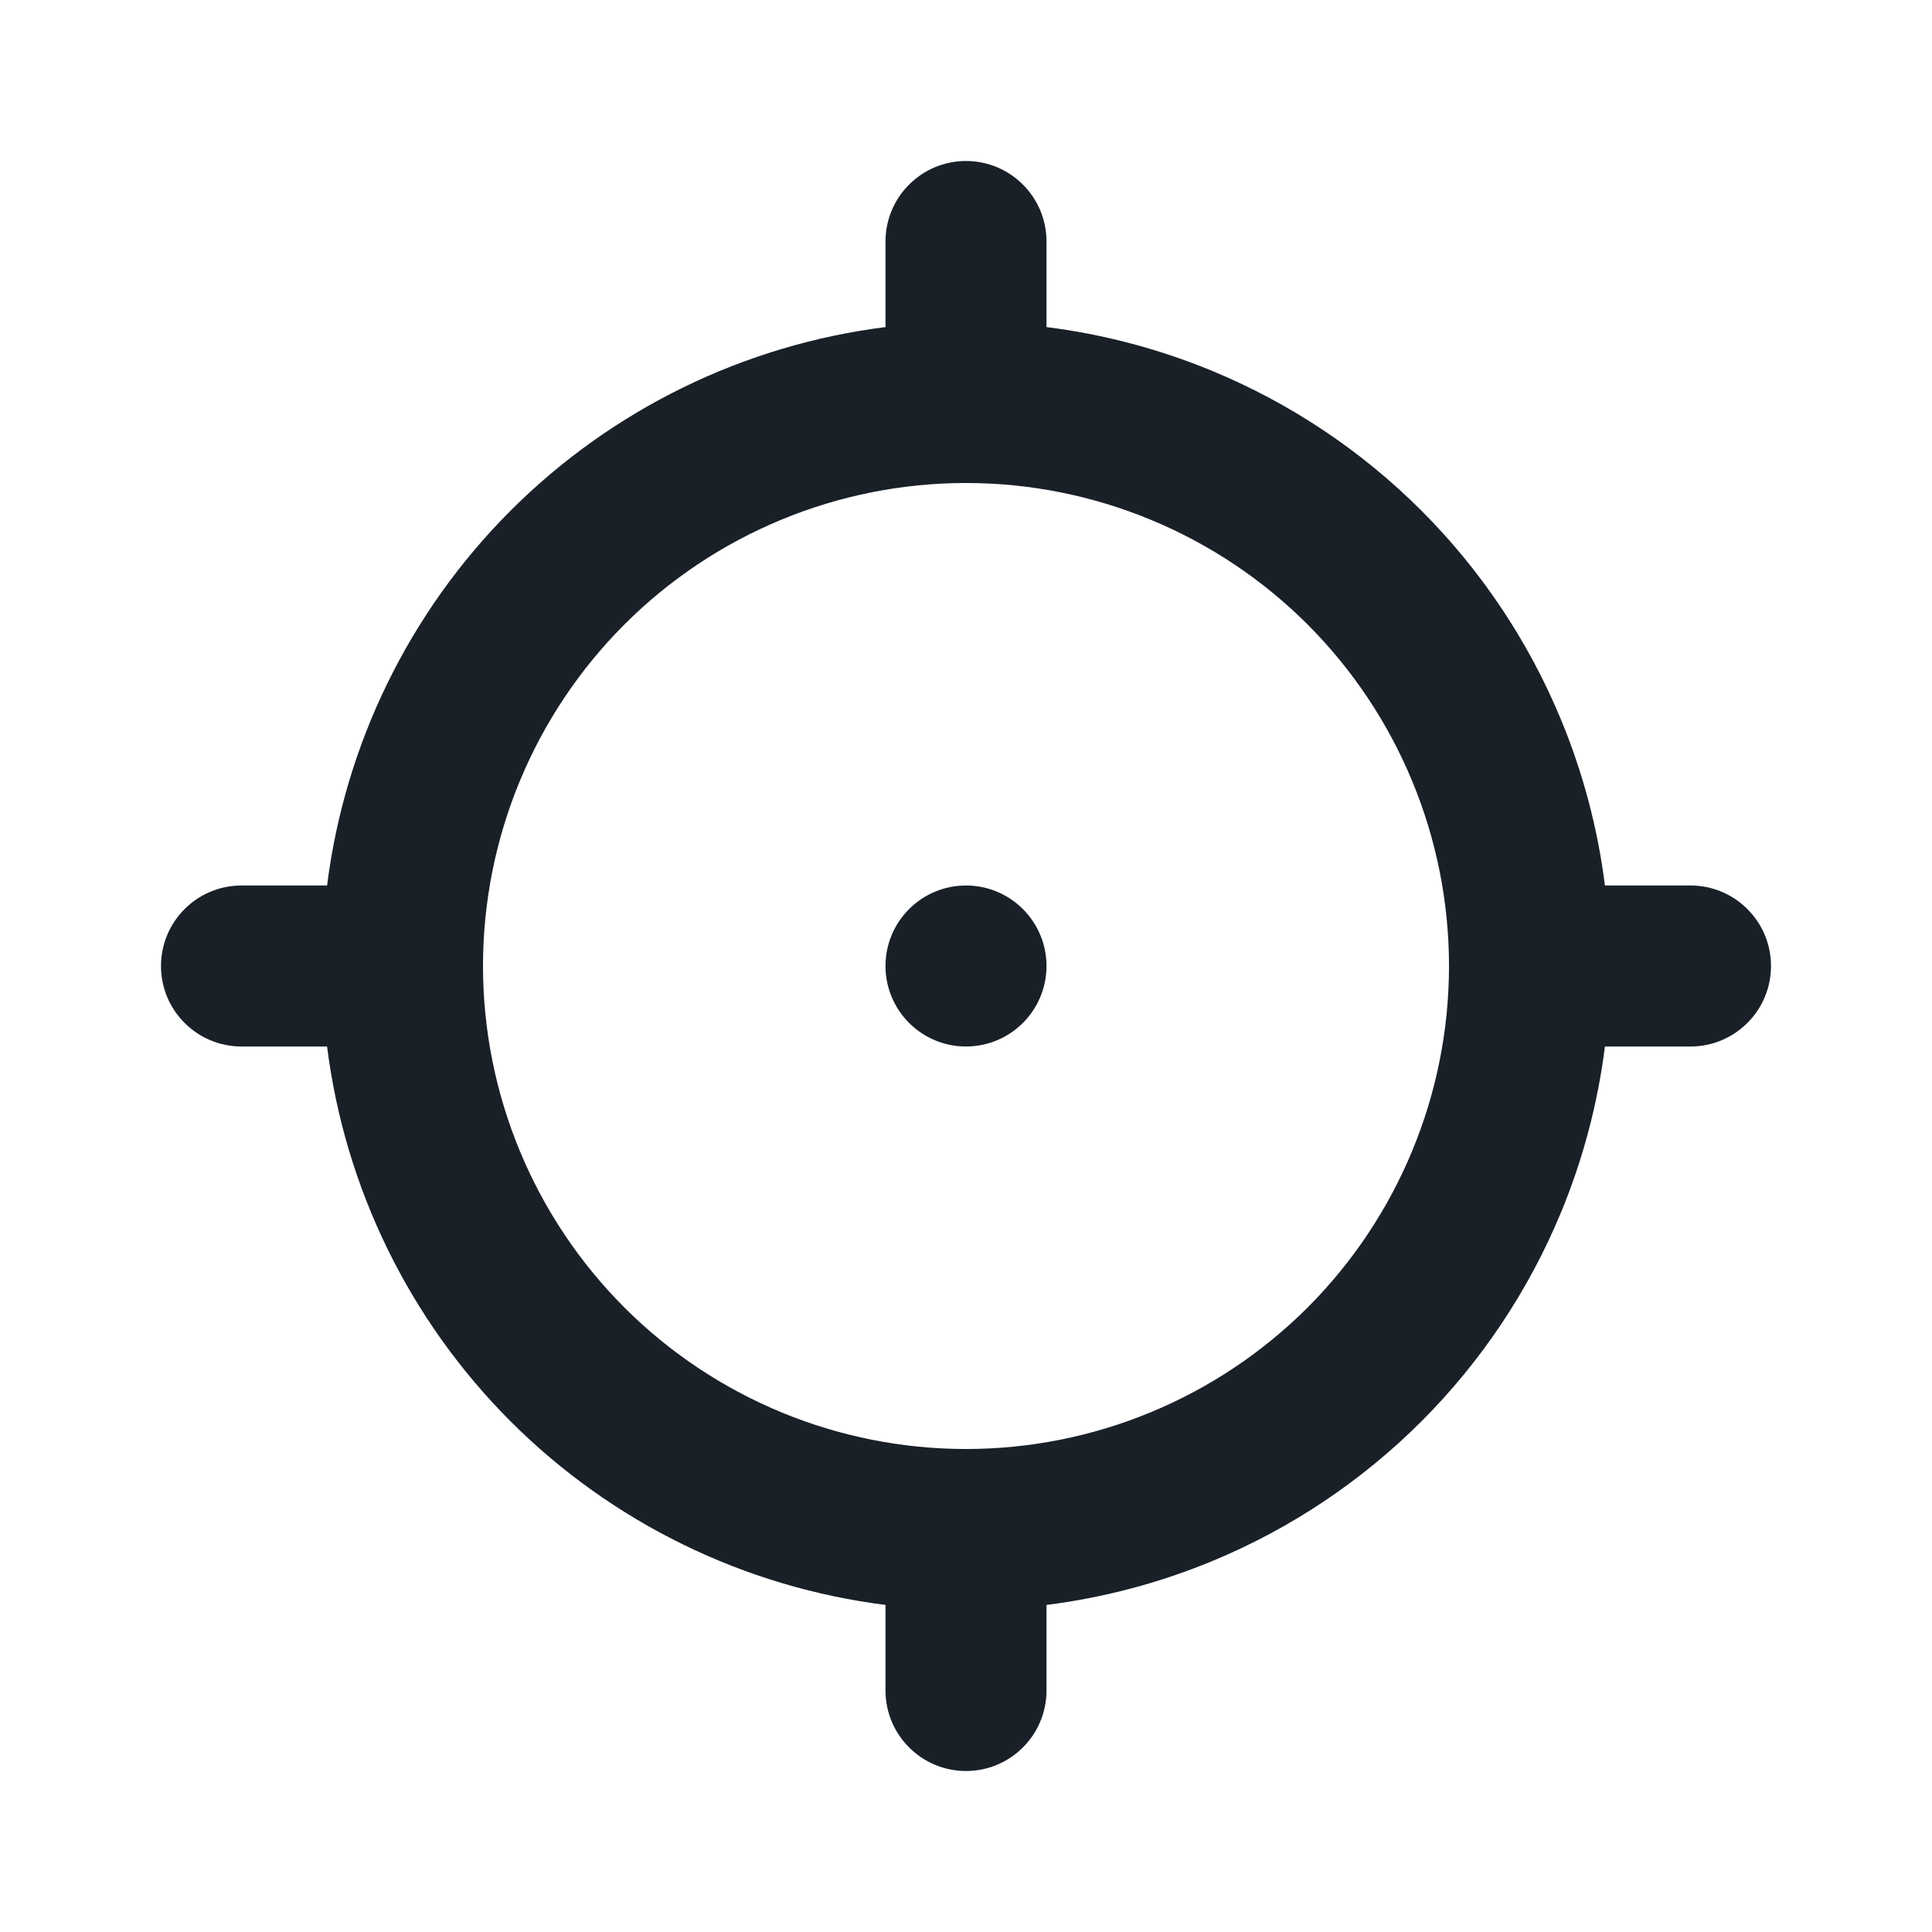 <svg width="24" height="24" viewBox="0 0 24 24" fill="none" xmlns="http://www.w3.org/2000/svg">
<path fill-rule="evenodd" clip-rule="evenodd" d="M12 2C12.552 2 13 2.448 13 3V4.063C13.707 4.152 14.4 4.335 15.062 4.609C16.032 5.011 16.914 5.6 17.657 6.343C18.4 7.086 18.989 7.968 19.391 8.939C19.665 9.6 19.848 10.293 19.937 11H21C21.552 11 22 11.448 22 12C22 12.552 21.552 13 21 13H19.937C19.848 13.707 19.665 14.4 19.391 15.062C18.989 16.032 18.4 16.914 17.657 17.657C16.914 18.4 16.032 18.989 15.062 19.391C14.4 19.665 13.707 19.848 13 19.937V21C13 21.552 12.552 22 12 22C11.448 22 11 21.552 11 21V19.937C9.247 19.716 7.606 18.919 6.343 17.657C5.081 16.394 4.284 14.753 4.063 13H3C2.448 13 2 12.552 2 12C2 11.448 2.448 11 3 11H4.063C4.284 9.247 5.081 7.606 6.343 6.343C7.606 5.081 9.247 4.284 11 4.063V3C11 2.448 11.448 2 12 2ZM12 6C10.409 6 8.883 6.632 7.757 7.757C6.632 8.883 6 10.409 6 12C6 13.591 6.632 15.117 7.757 16.243C8.883 17.368 10.409 18 12 18C12.788 18 13.568 17.845 14.296 17.543C15.024 17.242 15.685 16.8 16.243 16.243C16.8 15.685 17.242 15.024 17.543 14.296C17.845 13.568 18 12.788 18 12C18 11.212 17.845 10.432 17.543 9.704C17.242 8.976 16.8 8.315 16.243 7.757C15.685 7.2 15.024 6.758 14.296 6.457C13.568 6.155 12.788 6 12 6Z" fill="#192028"/>
<path d="M13 12C13 12.552 12.552 13 12 13C11.448 13 11 12.552 11 12C11 11.448 11.448 11 12 11C12.552 11 13 11.448 13 12Z" fill="#192028"/>
</svg>
